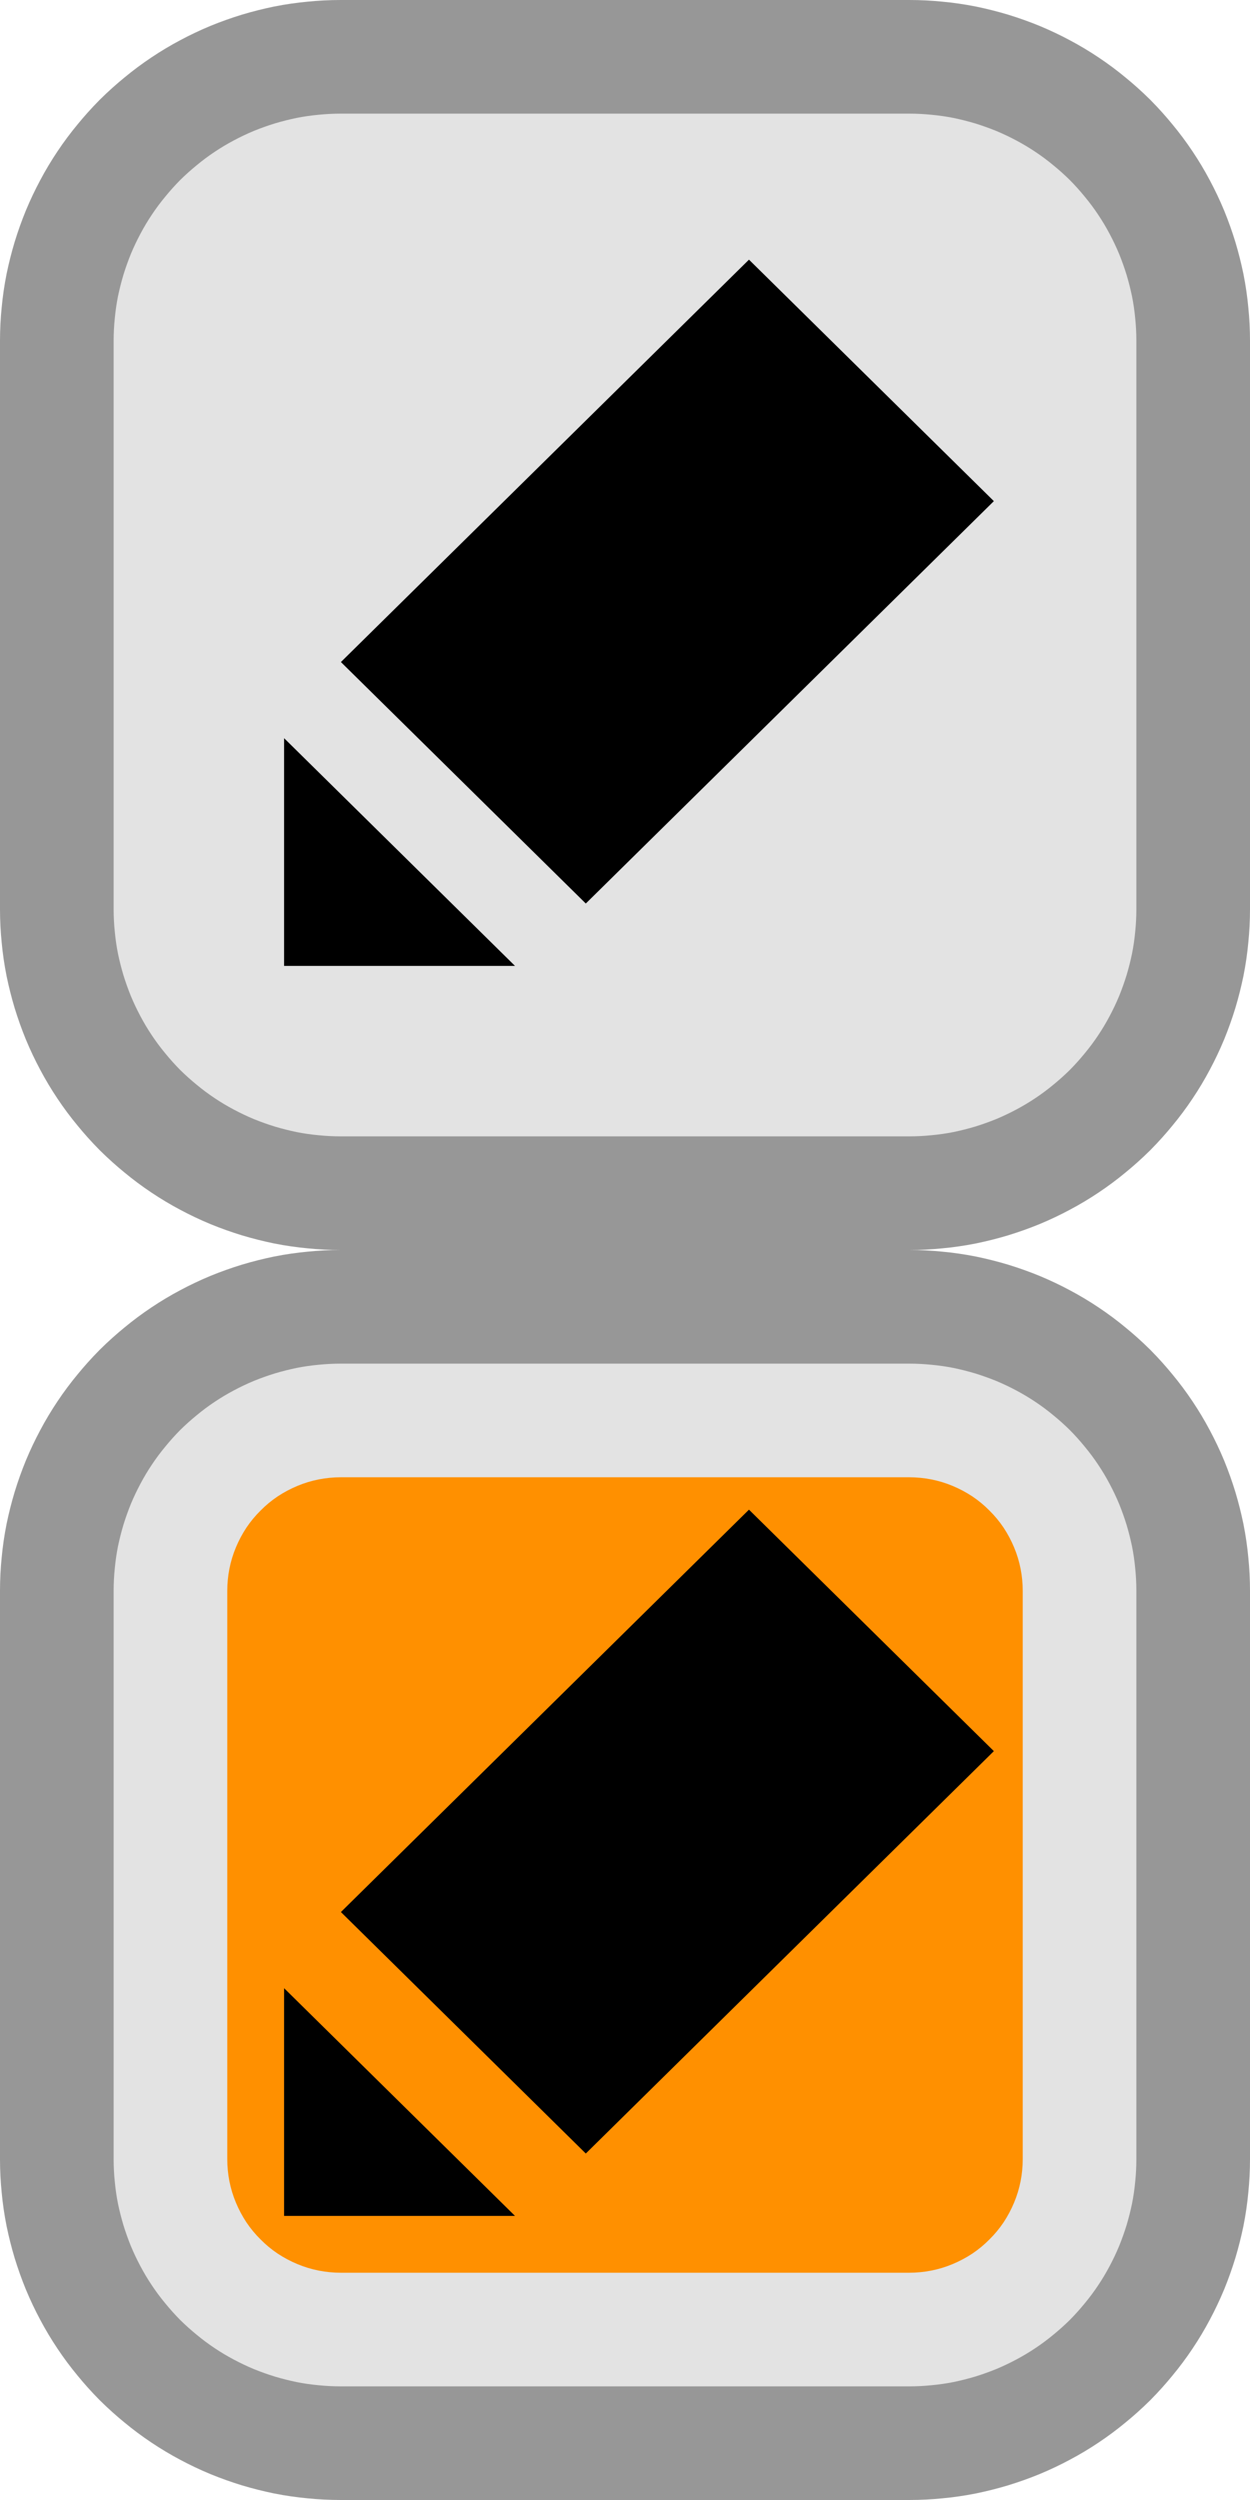 <?xml version="1.0" encoding="utf-8"?>
<svg width="11px" height="22px" viewBox="0 0 11 22" version="1.1" xmlns:xlink="http://www.w3.org/1999/xlink" xmlns="http://www.w3.org/2000/svg">
  <desc>Created with Lunacy</desc>
  <defs>
    <path d="M1.999 0L7.001 0Q7.099 0 7.197 0.01Q7.295 0.019 7.391 0.038Q7.487 0.058 7.581 0.086Q7.675 0.115 7.766 0.152Q7.857 0.19 7.943 0.236Q8.03 0.282 8.112 0.337Q8.193 0.391 8.269 0.454Q8.345 0.516 8.415 0.585Q8.484 0.655 8.546 0.731Q8.609 0.807 8.663 0.888Q8.718 0.97 8.764 1.057Q8.81 1.143 8.848 1.234Q8.885 1.325 8.914 1.419Q8.942 1.513 8.962 1.609Q8.981 1.705 8.99 1.803Q9 1.901 9 1.999L9 7.001Q9 7.099 8.99 7.197Q8.981 7.295 8.962 7.391Q8.942 7.487 8.914 7.581Q8.885 7.675 8.848 7.766Q8.81 7.857 8.764 7.943Q8.718 8.03 8.663 8.112Q8.609 8.193 8.546 8.269Q8.484 8.345 8.415 8.415Q8.345 8.484 8.269 8.546Q8.193 8.609 8.112 8.663Q8.03 8.718 7.943 8.764Q7.857 8.81 7.766 8.848Q7.675 8.885 7.581 8.914Q7.487 8.942 7.391 8.962Q7.295 8.981 7.197 8.99Q7.099 9 7.001 9L1.999 9Q1.901 9 1.803 8.99Q1.705 8.981 1.609 8.962Q1.513 8.942 1.419 8.914Q1.325 8.885 1.234 8.848Q1.143 8.81 1.057 8.764Q0.97 8.718 0.888 8.663Q0.807 8.609 0.731 8.546Q0.655 8.484 0.585 8.415Q0.516 8.345 0.454 8.269Q0.391 8.193 0.337 8.112Q0.282 8.03 0.236 7.943Q0.19 7.857 0.152 7.766Q0.115 7.675 0.086 7.581Q0.058 7.487 0.038 7.391Q0.019 7.295 0.01 7.197Q0 7.099 0 7.001L0 1.999Q0 1.901 0.01 1.803Q0.019 1.705 0.038 1.609Q0.058 1.513 0.086 1.419Q0.115 1.325 0.152 1.234Q0.19 1.143 0.236 1.057Q0.282 0.97 0.337 0.888Q0.391 0.807 0.454 0.731Q0.516 0.655 0.585 0.585Q0.655 0.516 0.731 0.454Q0.807 0.391 0.888 0.337Q0.97 0.282 1.057 0.236Q1.143 0.19 1.234 0.152Q1.325 0.115 1.419 0.086Q1.513 0.058 1.609 0.038Q1.705 0.019 1.803 0.01Q1.901 0 1.999 0Z" id="path_1" />
    <rect width="11" height="22" id="artboard_1" />
    <clipPath id="clip_1">
      <use xlink:href="#artboard_1" clip-rule="evenodd" />
    </clipPath>
  </defs>
  <g id="bmp00177" clip-path="url(#clip_1)">
    <g id="MSEG-Edit-Off" transform="translate(1 1)">
      <g id="BG">
        <use xlink:href="#path_1" fill="none" stroke="#979797" stroke-width="2" />
        <use stroke="none" fill="#E3E3E3" xlink:href="#path_1" fill-rule="evenodd" />
      </g>
      <path d="M4.091 2.38419e-06L0.5 3.541L2.655 5.666L6.246 2.125L4.091 2.38419e-06ZM2.032 6.215L0 4.211L0 6.215L2.032 6.215Z" transform="translate(1.5 1.285)" id="Pencil-Icon" fill="#000000" fill-rule="evenodd" stroke="none" />
    </g>
    <g id="MSEG-Edit-On" transform="translate(1 12)">
      <g id="BG">
        <use xlink:href="#path_1" fill="none" stroke="#979797" stroke-width="2" />
        <use stroke="none" fill="#E3E3E3" xlink:href="#path_1" fill-rule="evenodd" />
      </g>
      <path d="M0.999 0L6.001 0Q6.099 0 6.196 0.019Q6.292 0.038 6.383 0.076Q6.474 0.114 6.556 0.168Q6.638 0.223 6.707 0.293Q6.777 0.362 6.832 0.444Q6.886 0.526 6.924 0.617Q6.962 0.708 6.981 0.804Q7 0.901 7 0.999L7 6.001Q7 6.099 6.981 6.196Q6.962 6.292 6.924 6.383Q6.886 6.474 6.832 6.556Q6.777 6.638 6.707 6.707Q6.638 6.777 6.556 6.832Q6.474 6.886 6.383 6.924Q6.292 6.962 6.196 6.981Q6.099 7 6.001 7L0.999 7Q0.901 7 0.804 6.981Q0.708 6.962 0.617 6.924Q0.526 6.886 0.444 6.832Q0.362 6.777 0.293 6.707Q0.223 6.638 0.168 6.556Q0.114 6.474 0.076 6.383Q0.038 6.292 0.019 6.196Q0 6.099 0 6.001L0 0.999Q0 0.901 0.019 0.804Q0.038 0.708 0.076 0.617Q0.114 0.526 0.168 0.444Q0.223 0.362 0.293 0.293Q0.362 0.223 0.444 0.168Q0.526 0.114 0.617 0.076Q0.708 0.038 0.804 0.019Q0.901 0 0.999 0L0.999 0Z" transform="translate(1 1)" id="Fill" fill="#FF9000" fill-rule="evenodd" stroke="none" />
      <path d="M4.091 2.38419e-06L0.5 3.541L2.655 5.666L6.246 2.125L4.091 2.38419e-06ZM2.032 6.215L0 4.211L0 6.215L2.032 6.215Z" transform="translate(1.5 1.285)" id="Pencil-Icon" fill="#000000" fill-rule="evenodd" stroke="none" />
    </g>
  </g>
</svg>